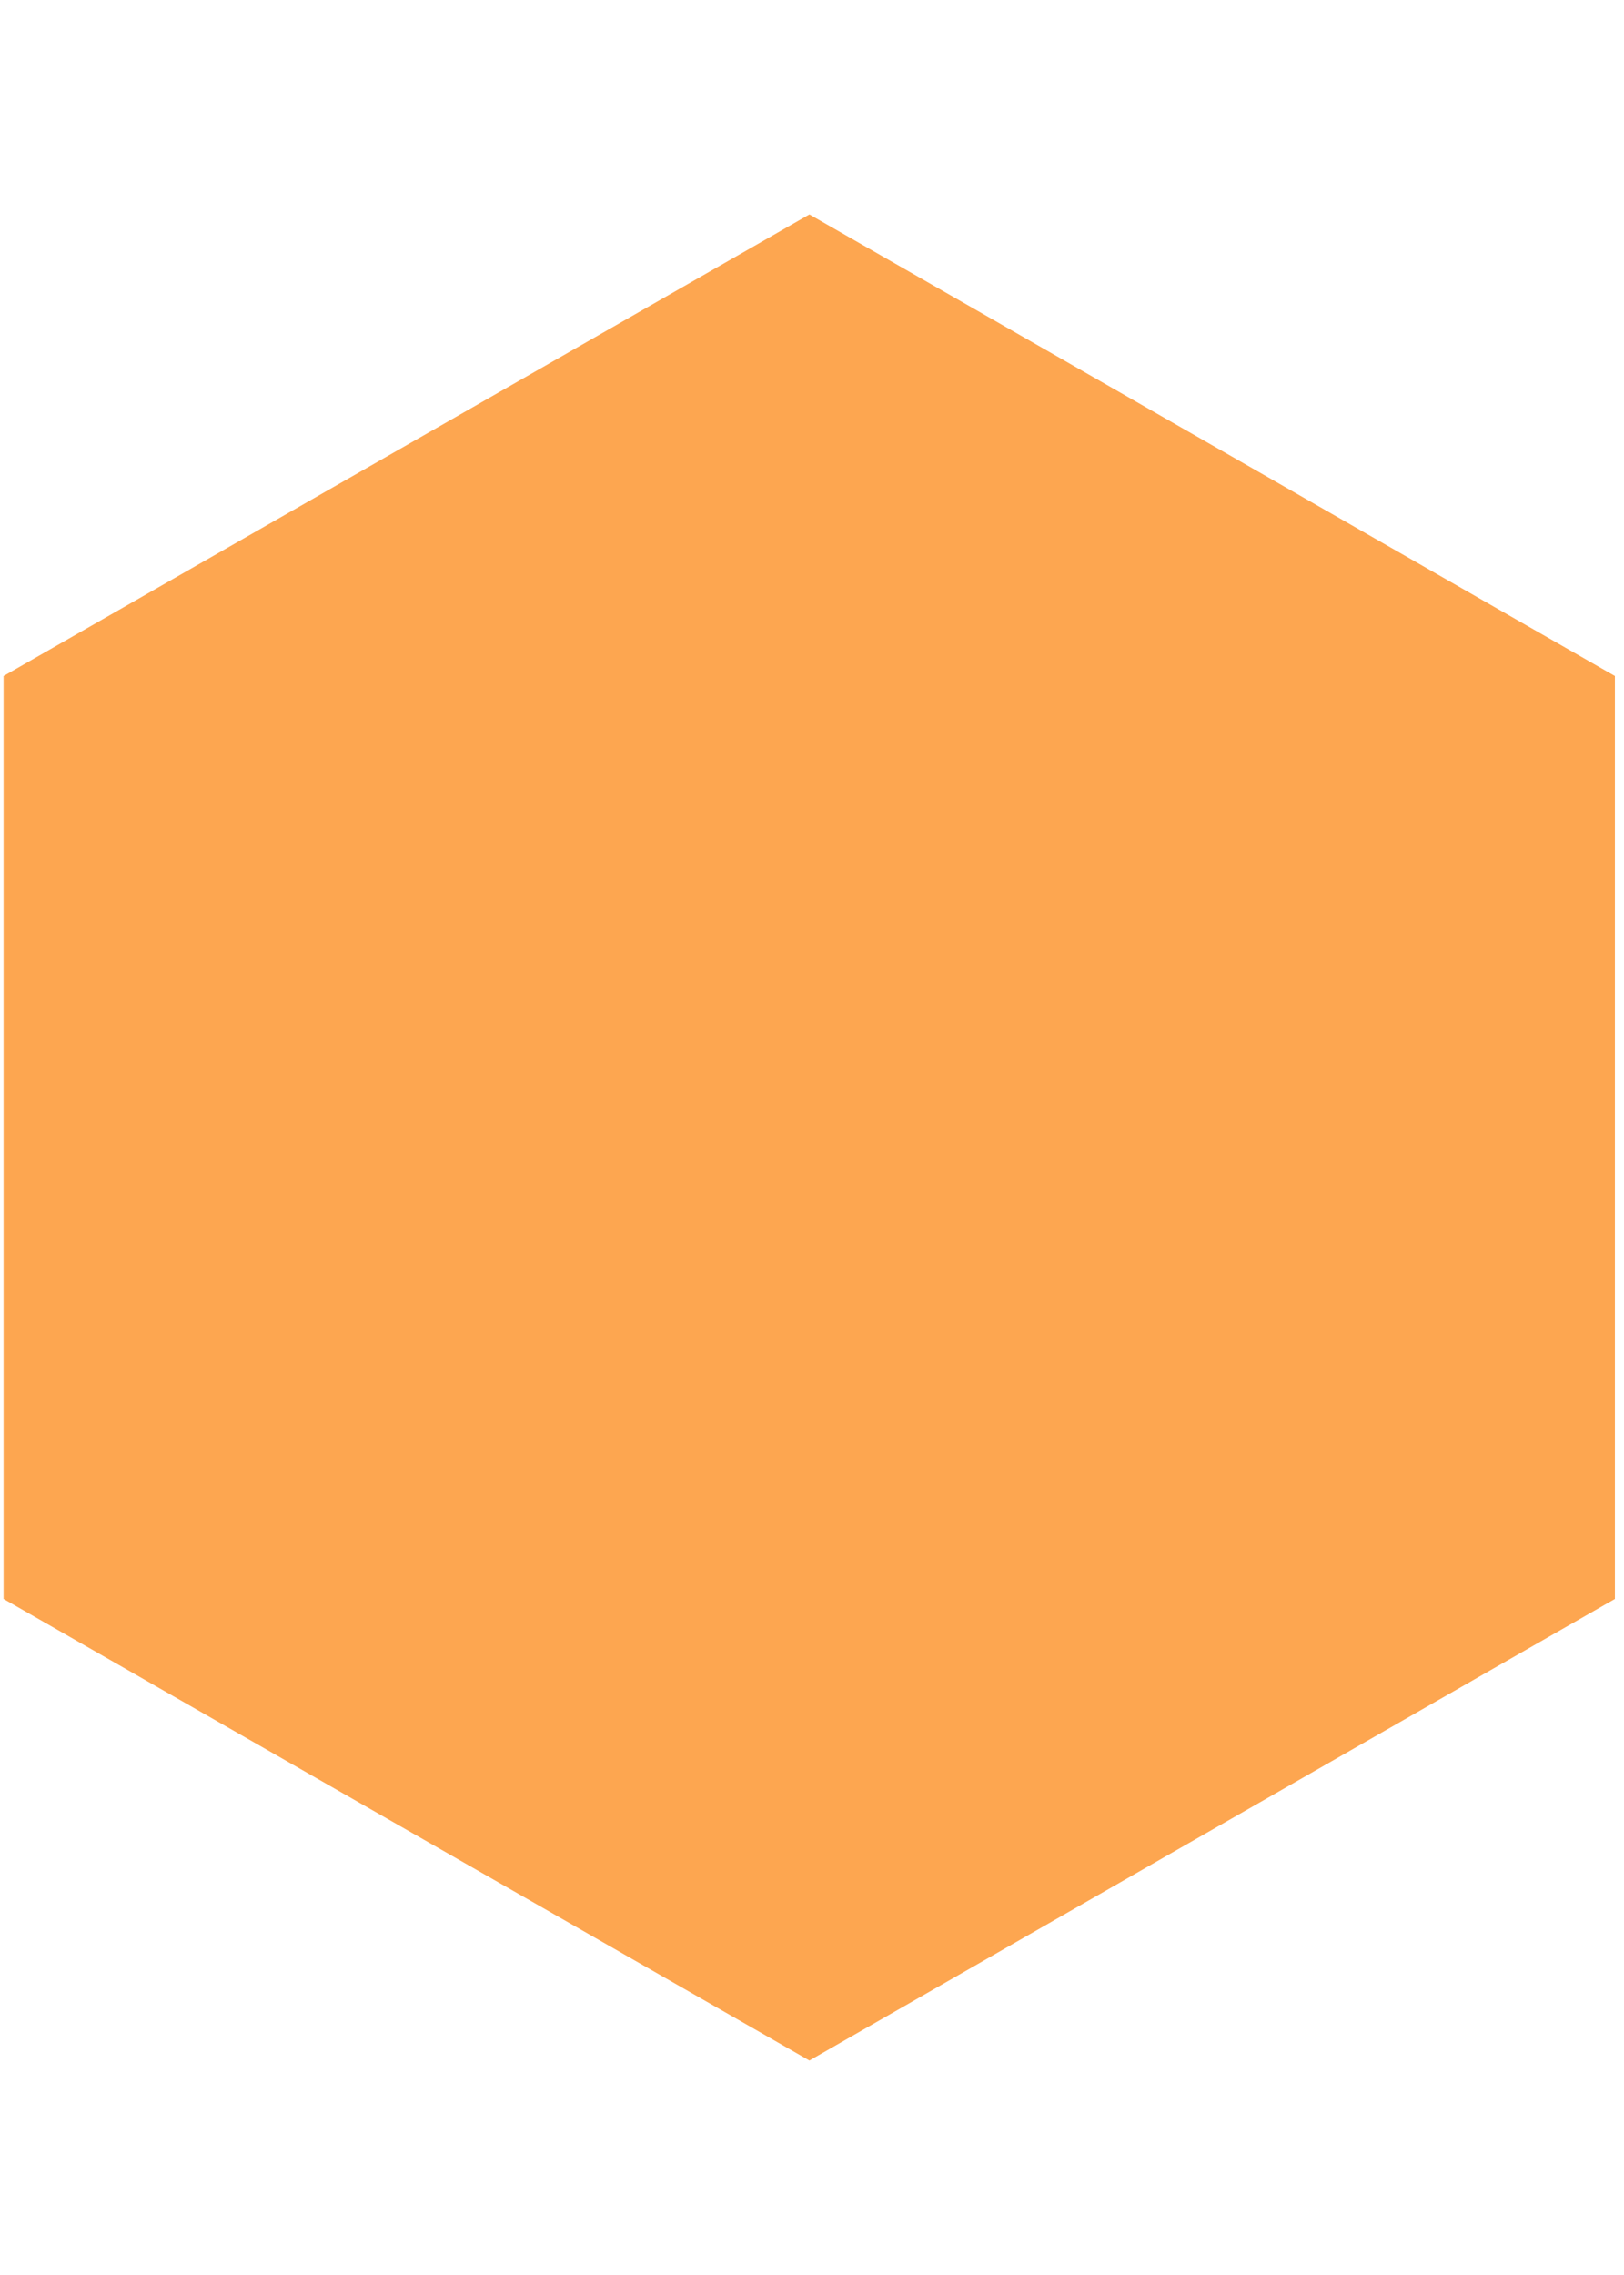 <svg width="110" height="154" viewBox="0 0 134 154" fill="none" xmlns="http://www.w3.org/2000/svg">
<path d="M0.295 38.947L66.785 0.883L133.249 38.947V115.049L66.785 153.113L0.295 115.049V38.947Z" fill="#FDA650"/>
</svg>
